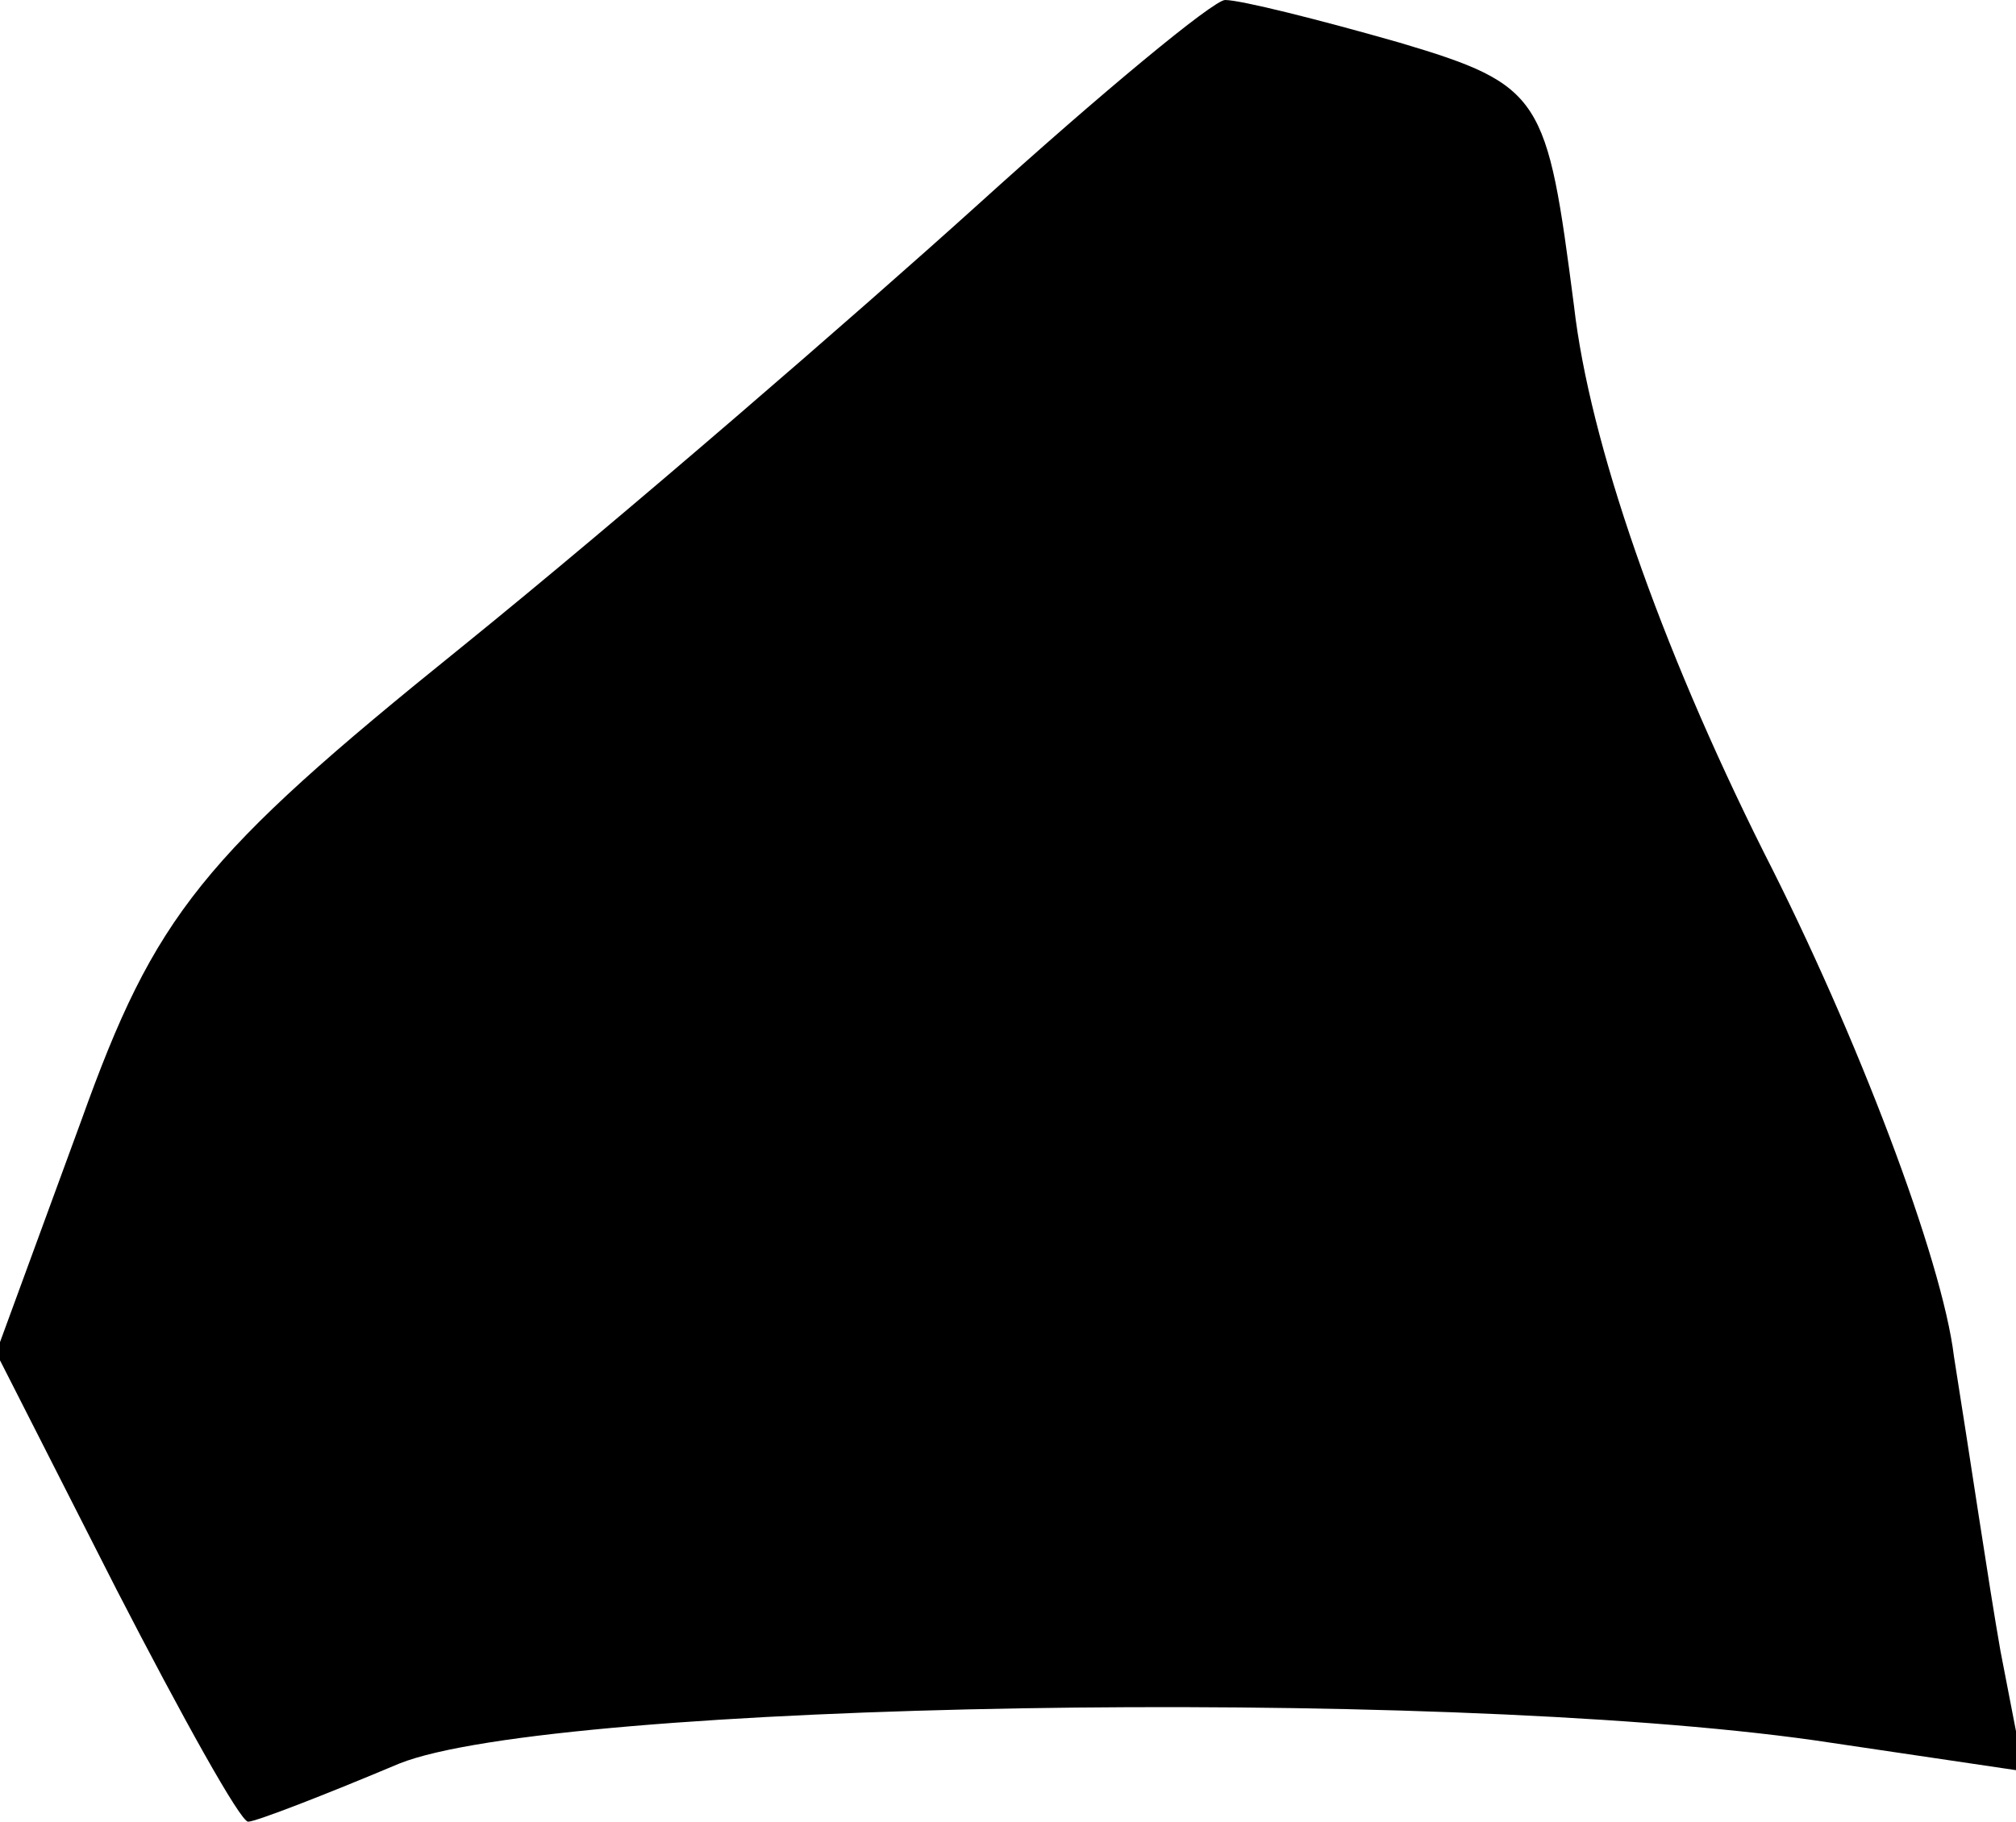 <?xml version="1.0" standalone="no"?>
<!DOCTYPE svg PUBLIC "-//W3C//DTD SVG 20010904//EN"
 "http://www.w3.org/TR/2001/REC-SVG-20010904/DTD/svg10.dtd">
<svg version="1.0" xmlns="http://www.w3.org/2000/svg"
 width="52pt" height="47pt" viewBox="0 0 52 47"
 preserveAspectRatio="xMidYMid meet">
<g transform="translate(0,47) scale(0.1,-0.1)"
fill="#000000" stroke="none">
<path fill="#000000" stroke="none" d="M252 417 c-31 -28 -91 -80 -133 -114
-67 -54 -79 -69 -98 -122 l-22 -60 31 -61 c17 -33 32 -60 34 -60 2 0 20 7 39
15 40 16 266 20 365 6 l54 -8 -6 31 c-3 17 -8 51 -12 76 -3 25 -25 83 -49 130
-27 54 -45 106 -49 141 -7 54 -8 57 -45 68 -21 6 -41 11 -45 11 -3 0 -32 -24
-64 -53z"/>
</g>
</svg>
